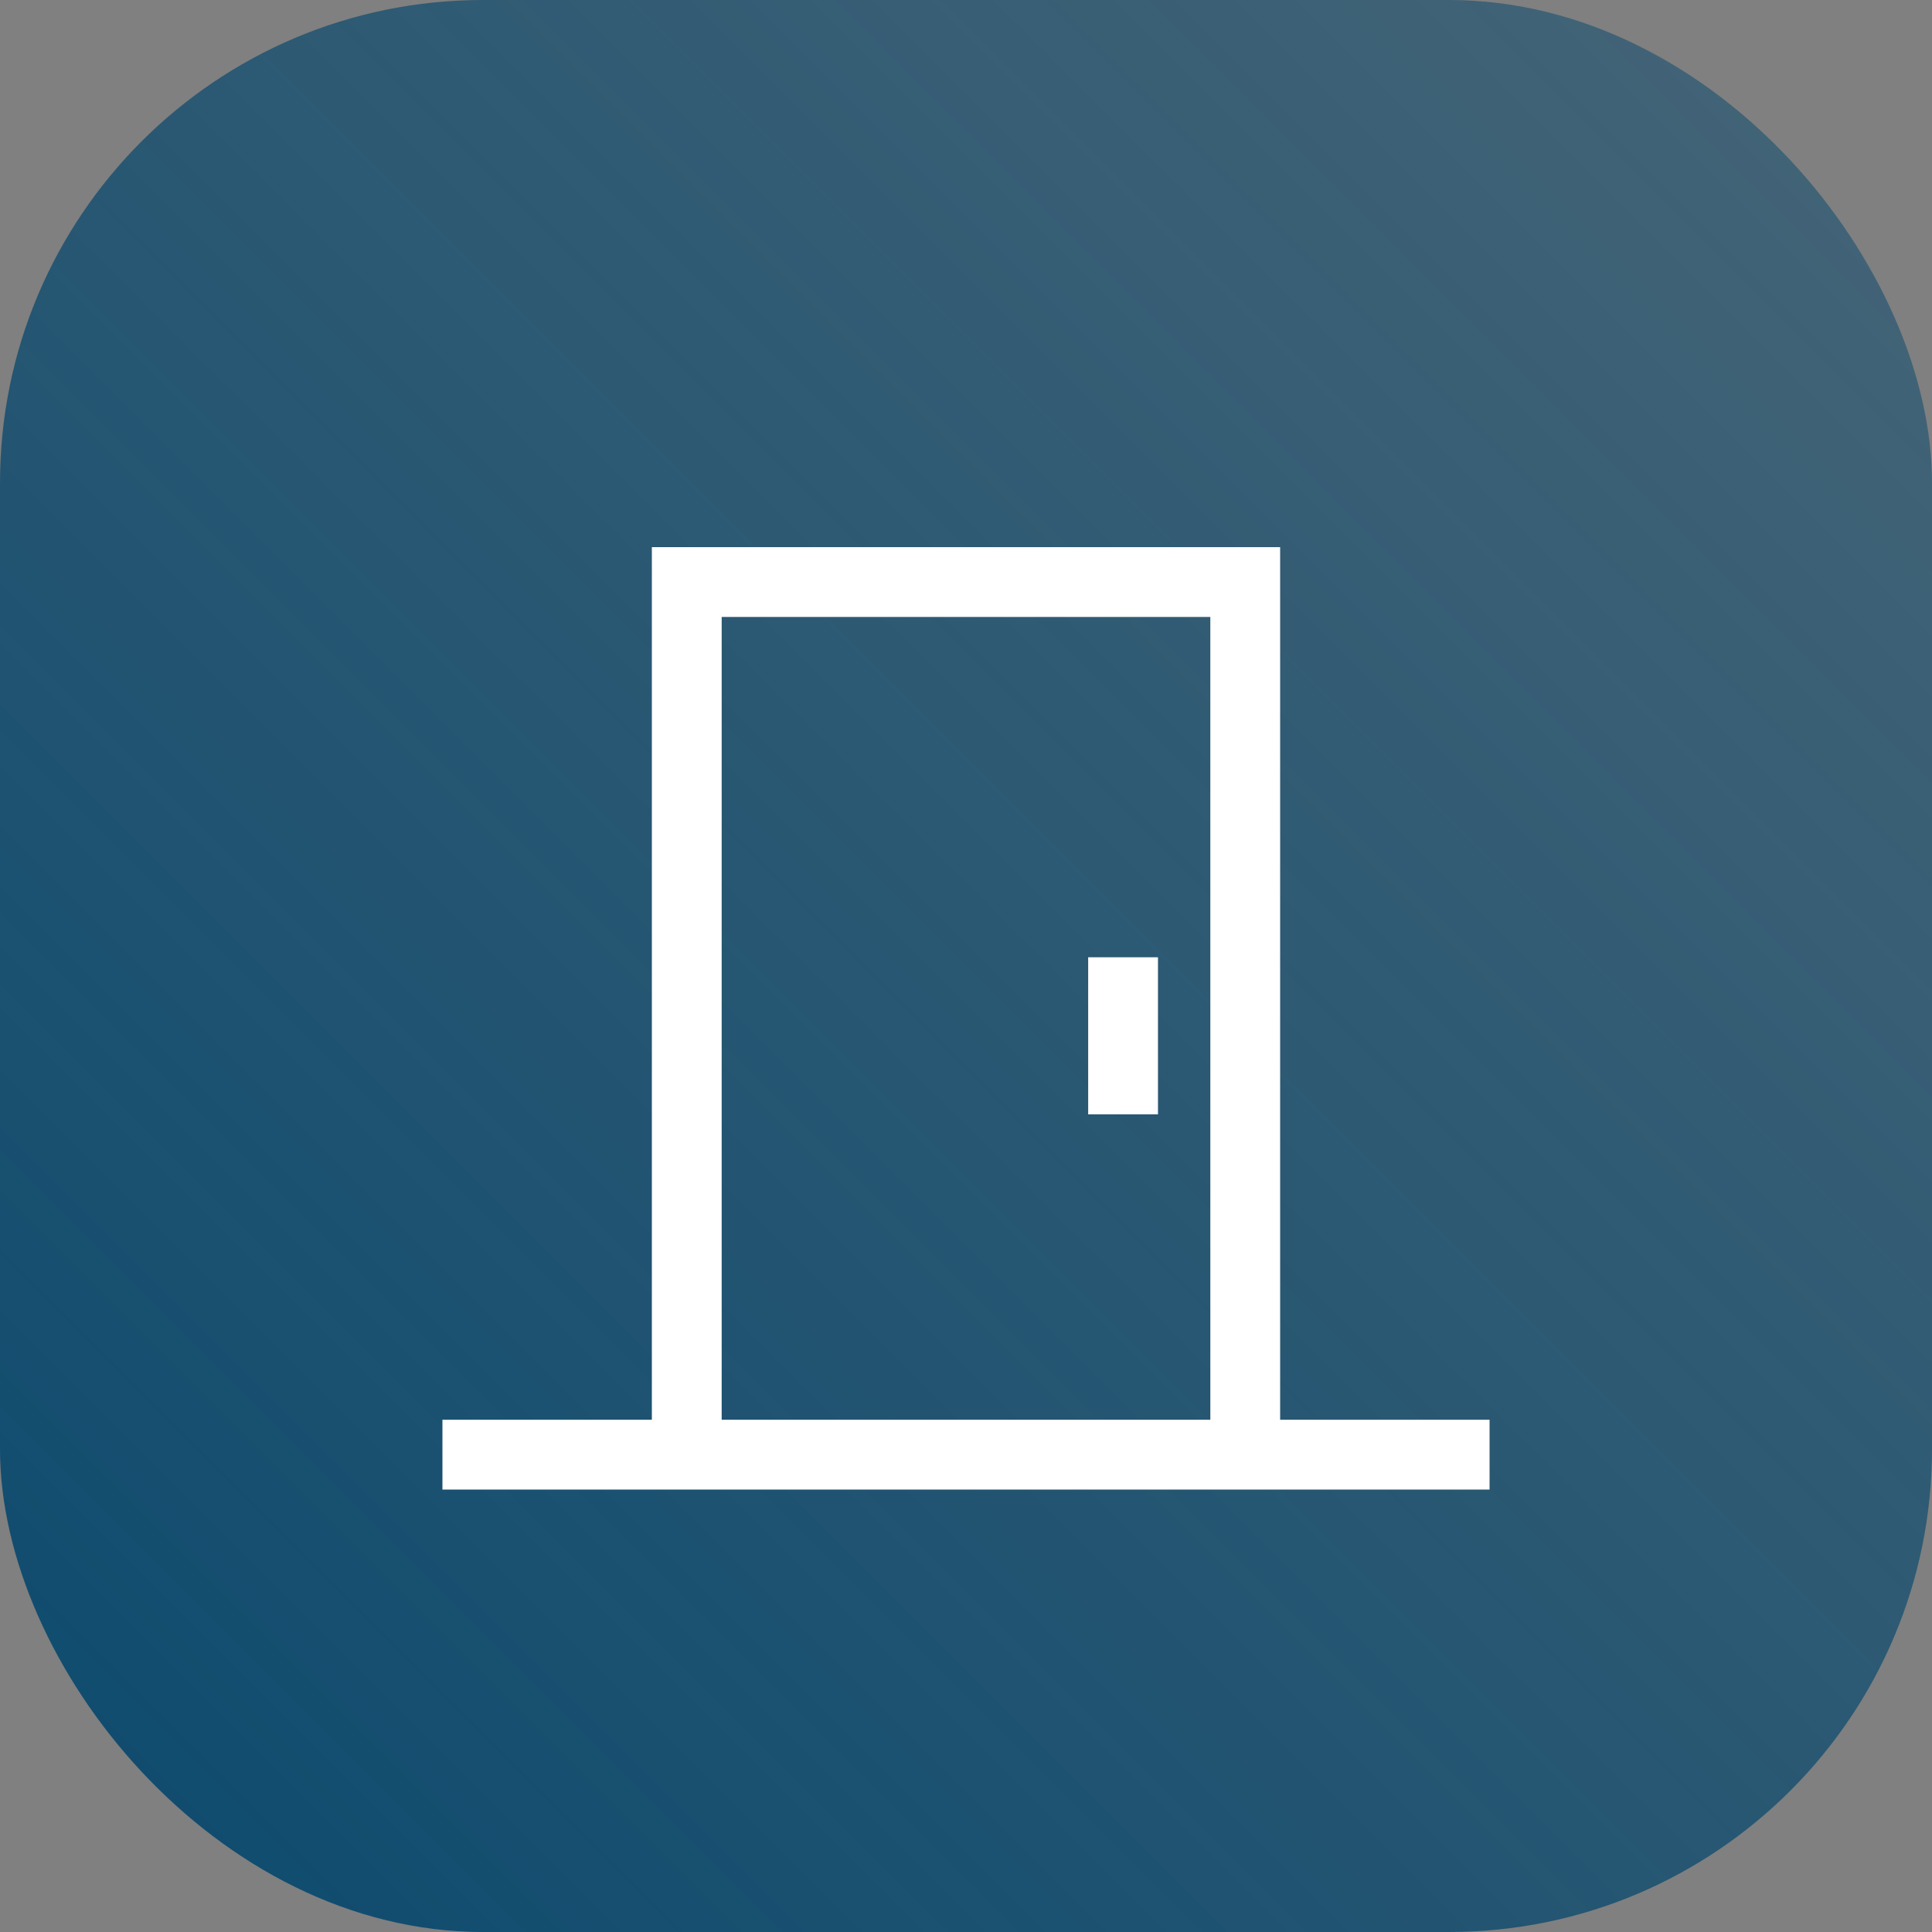 <svg width="256" height="256" viewBox="0 0 256 256" fill="none" xmlns="http://www.w3.org/2000/svg">
<rect x="0" y="0" width="256" height="256" fill="#808080" stroke="none"/>
<rect width="256" height="256" rx="64" fill="url(#paint0_linear_13_10)"/>
<path d="M169.625 188.125V72.5H86.375V188.125H58.625V197.375H197.375V188.125H169.625ZM160.375 188.125H95.625V81.75H160.375V188.125Z" fill="white"/>
<path d="M144.188 126.844H153.438V147.656H144.188V126.844Z" fill="white"/>
<defs>
<linearGradient id="paint0_linear_13_10" x1="0" y1="256" x2="256" y2="0" gradientUnits="userSpaceOnUse">
<stop stop-color="#0C4A6E"/>
<stop offset="1" stop-color="#0C4A6E" stop-opacity="0.5"/>
</linearGradient>
</defs>
</svg>
